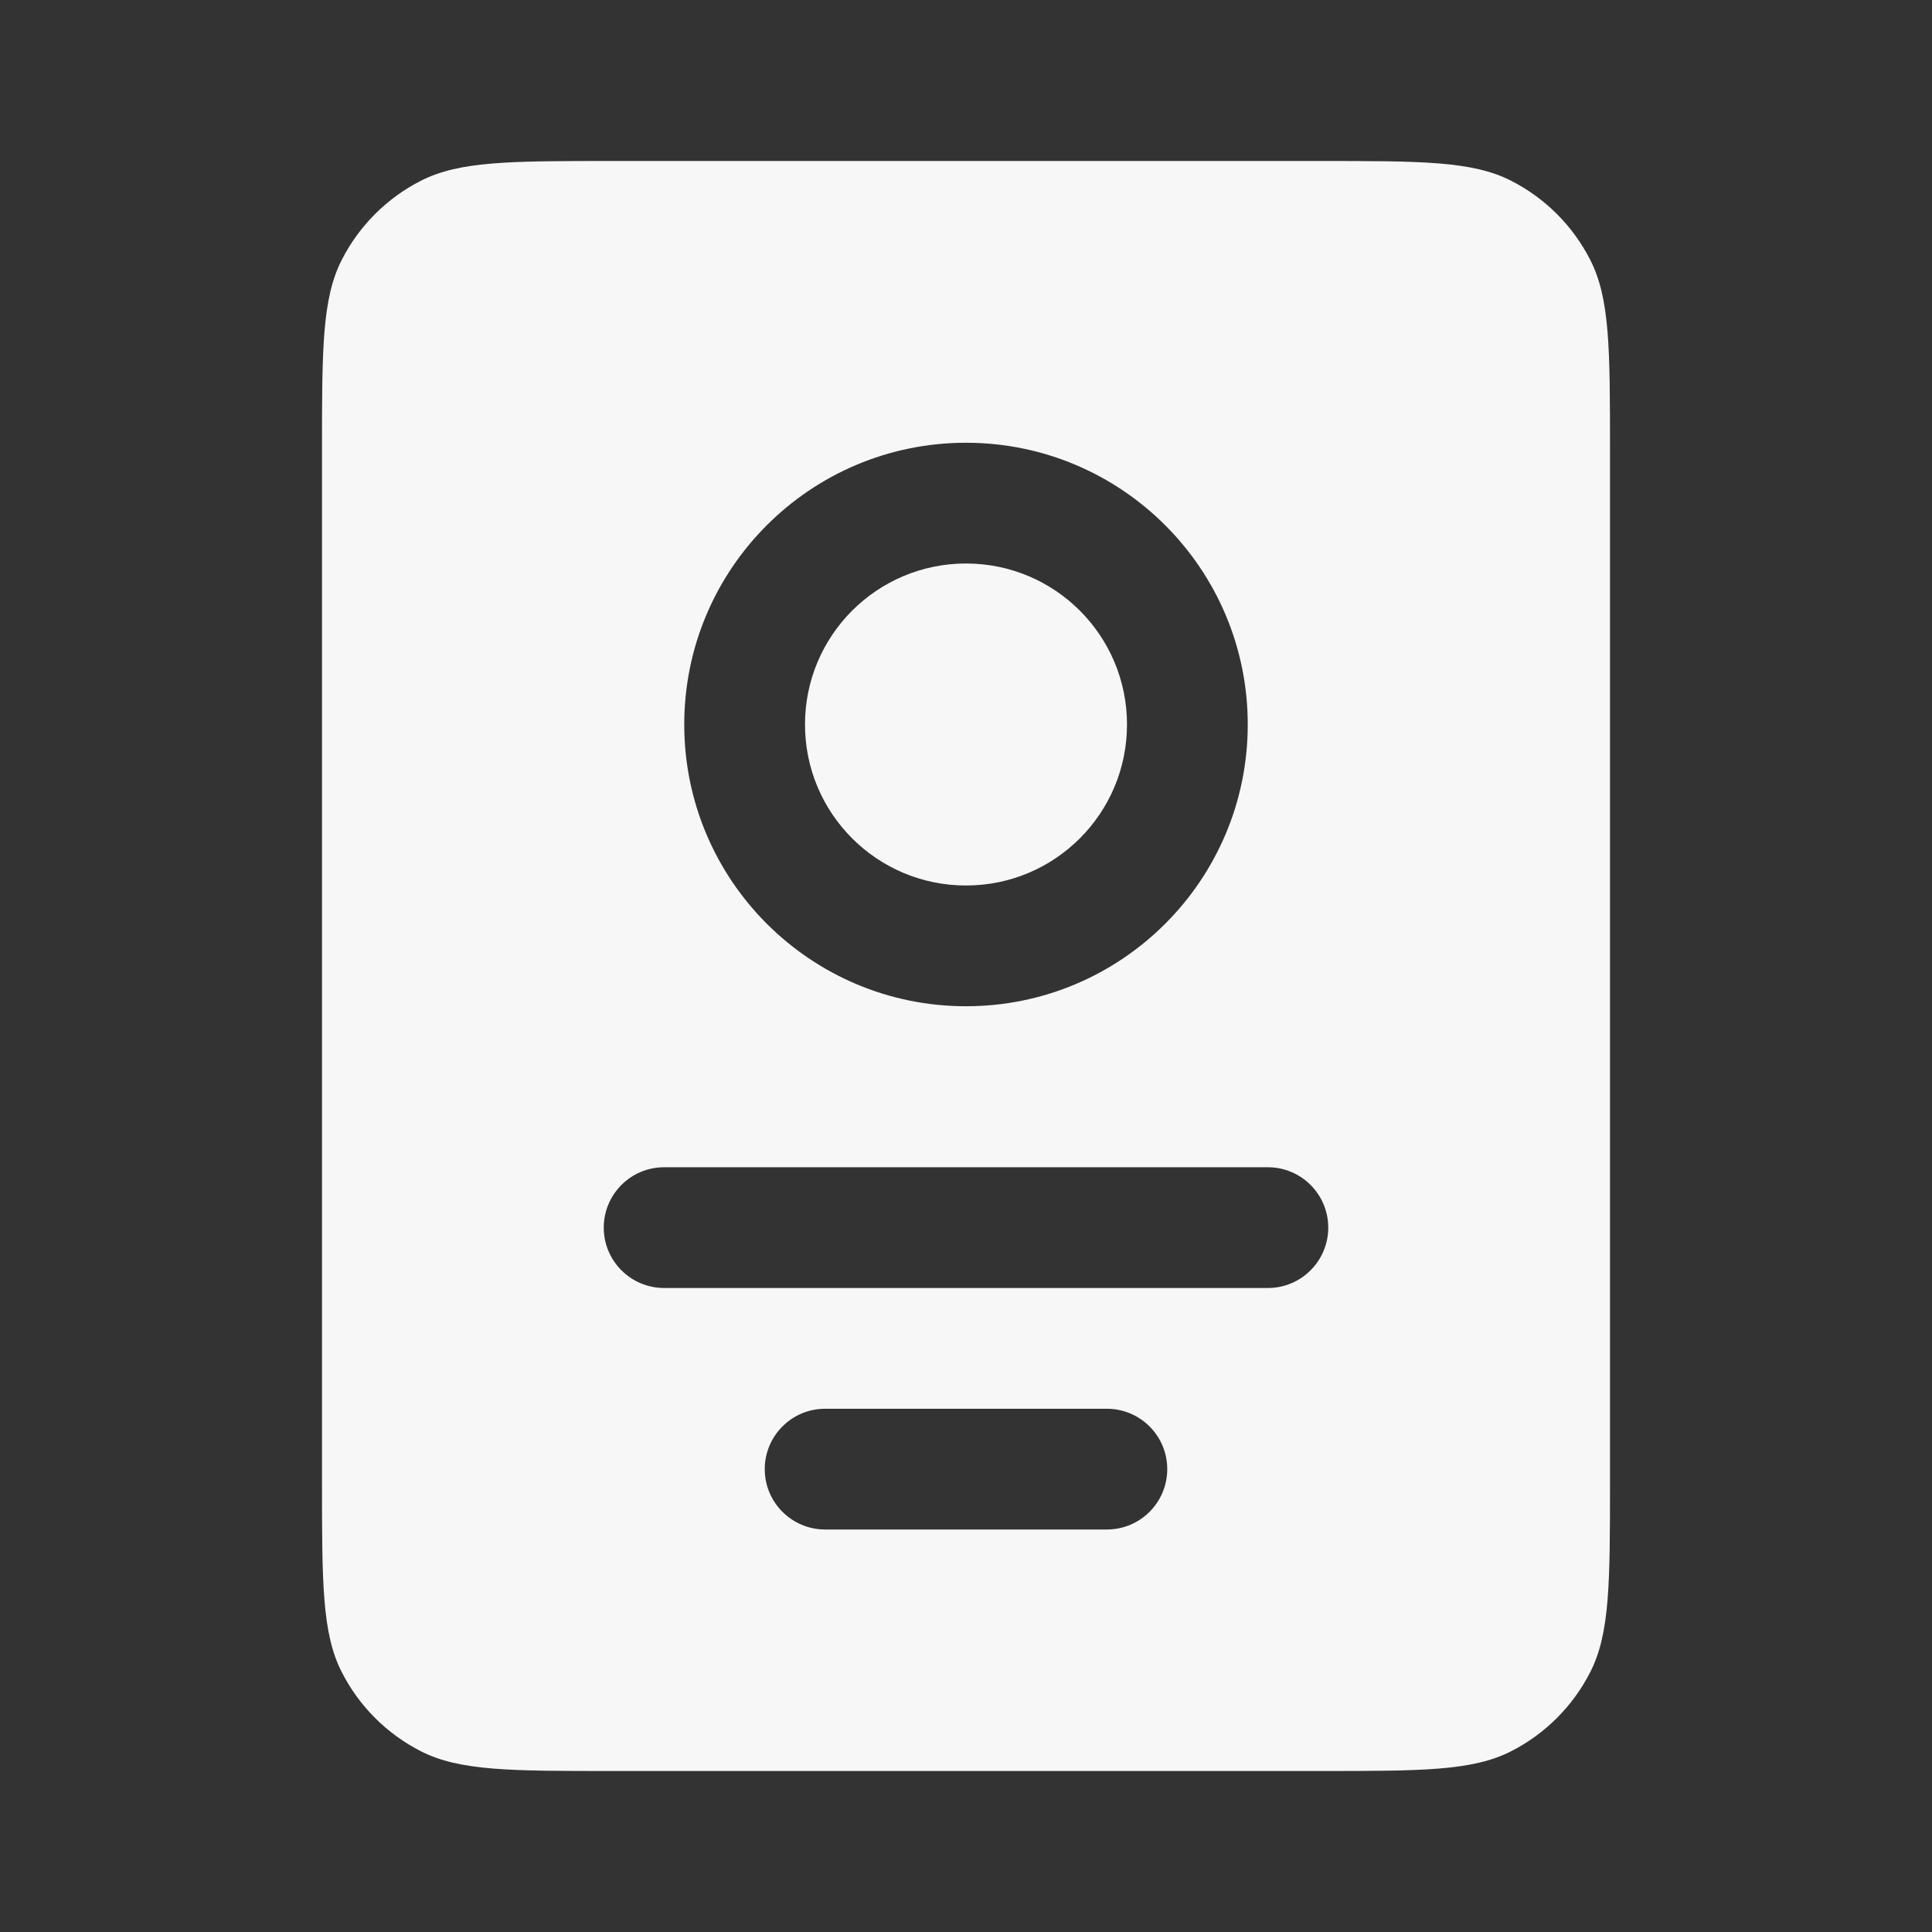 <svg width="24" height="24" viewBox="0 0 24 24" fill="none" xmlns="http://www.w3.org/2000/svg">
<rect x="0" y="0" width="24" height="24" fill="#333333" stroke="none"/>
<path d="M14 9C14 7.895 13.105 7 12 7C10.895 7 10 7.895 10 9C10 10.105 10.895 11 12 11C13.105 11 14 10.105 14 9Z" fill="white" fill-opacity="0.96"/>
<path fill-rule="evenodd" clip-rule="evenodd" d="M4.245 3.229C4 3.71 4 4.34 4 5.6V18.4C4 19.66 4 20.29 4.245 20.771C4.461 21.195 4.805 21.539 5.229 21.755C5.71 22 6.34 22 7.6 22H16.4C17.66 22 18.29 22 18.771 21.755C19.195 21.539 19.539 21.195 19.755 20.771C20 20.29 20 19.66 20 18.4V5.6C20 4.34 20 3.71 19.755 3.229C19.539 2.805 19.195 2.461 18.771 2.245C18.29 2 17.66 2 16.4 2H7.6C6.34 2 5.71 2 5.229 2.245C4.805 2.461 4.461 2.805 4.245 3.229ZM8.25 14.5C7.836 14.5 7.5 14.836 7.5 15.25C7.5 15.664 7.836 16 8.25 16H15.75C16.164 16 16.5 15.664 16.5 15.25C16.5 14.836 16.164 14.5 15.75 14.5H8.25ZM12 5.5C13.933 5.5 15.5 7.067 15.5 9C15.5 10.933 13.933 12.5 12 12.5C10.067 12.5 8.5 10.933 8.5 9C8.5 7.067 10.067 5.5 12 5.5ZM10.25 17.5C9.836 17.5 9.5 17.836 9.5 18.25C9.5 18.664 9.836 19 10.25 19H13.75C14.164 19 14.5 18.664 14.5 18.25C14.5 17.836 14.164 17.5 13.75 17.5H10.25Z" fill="white" fill-opacity="0.96"/>
</svg>
